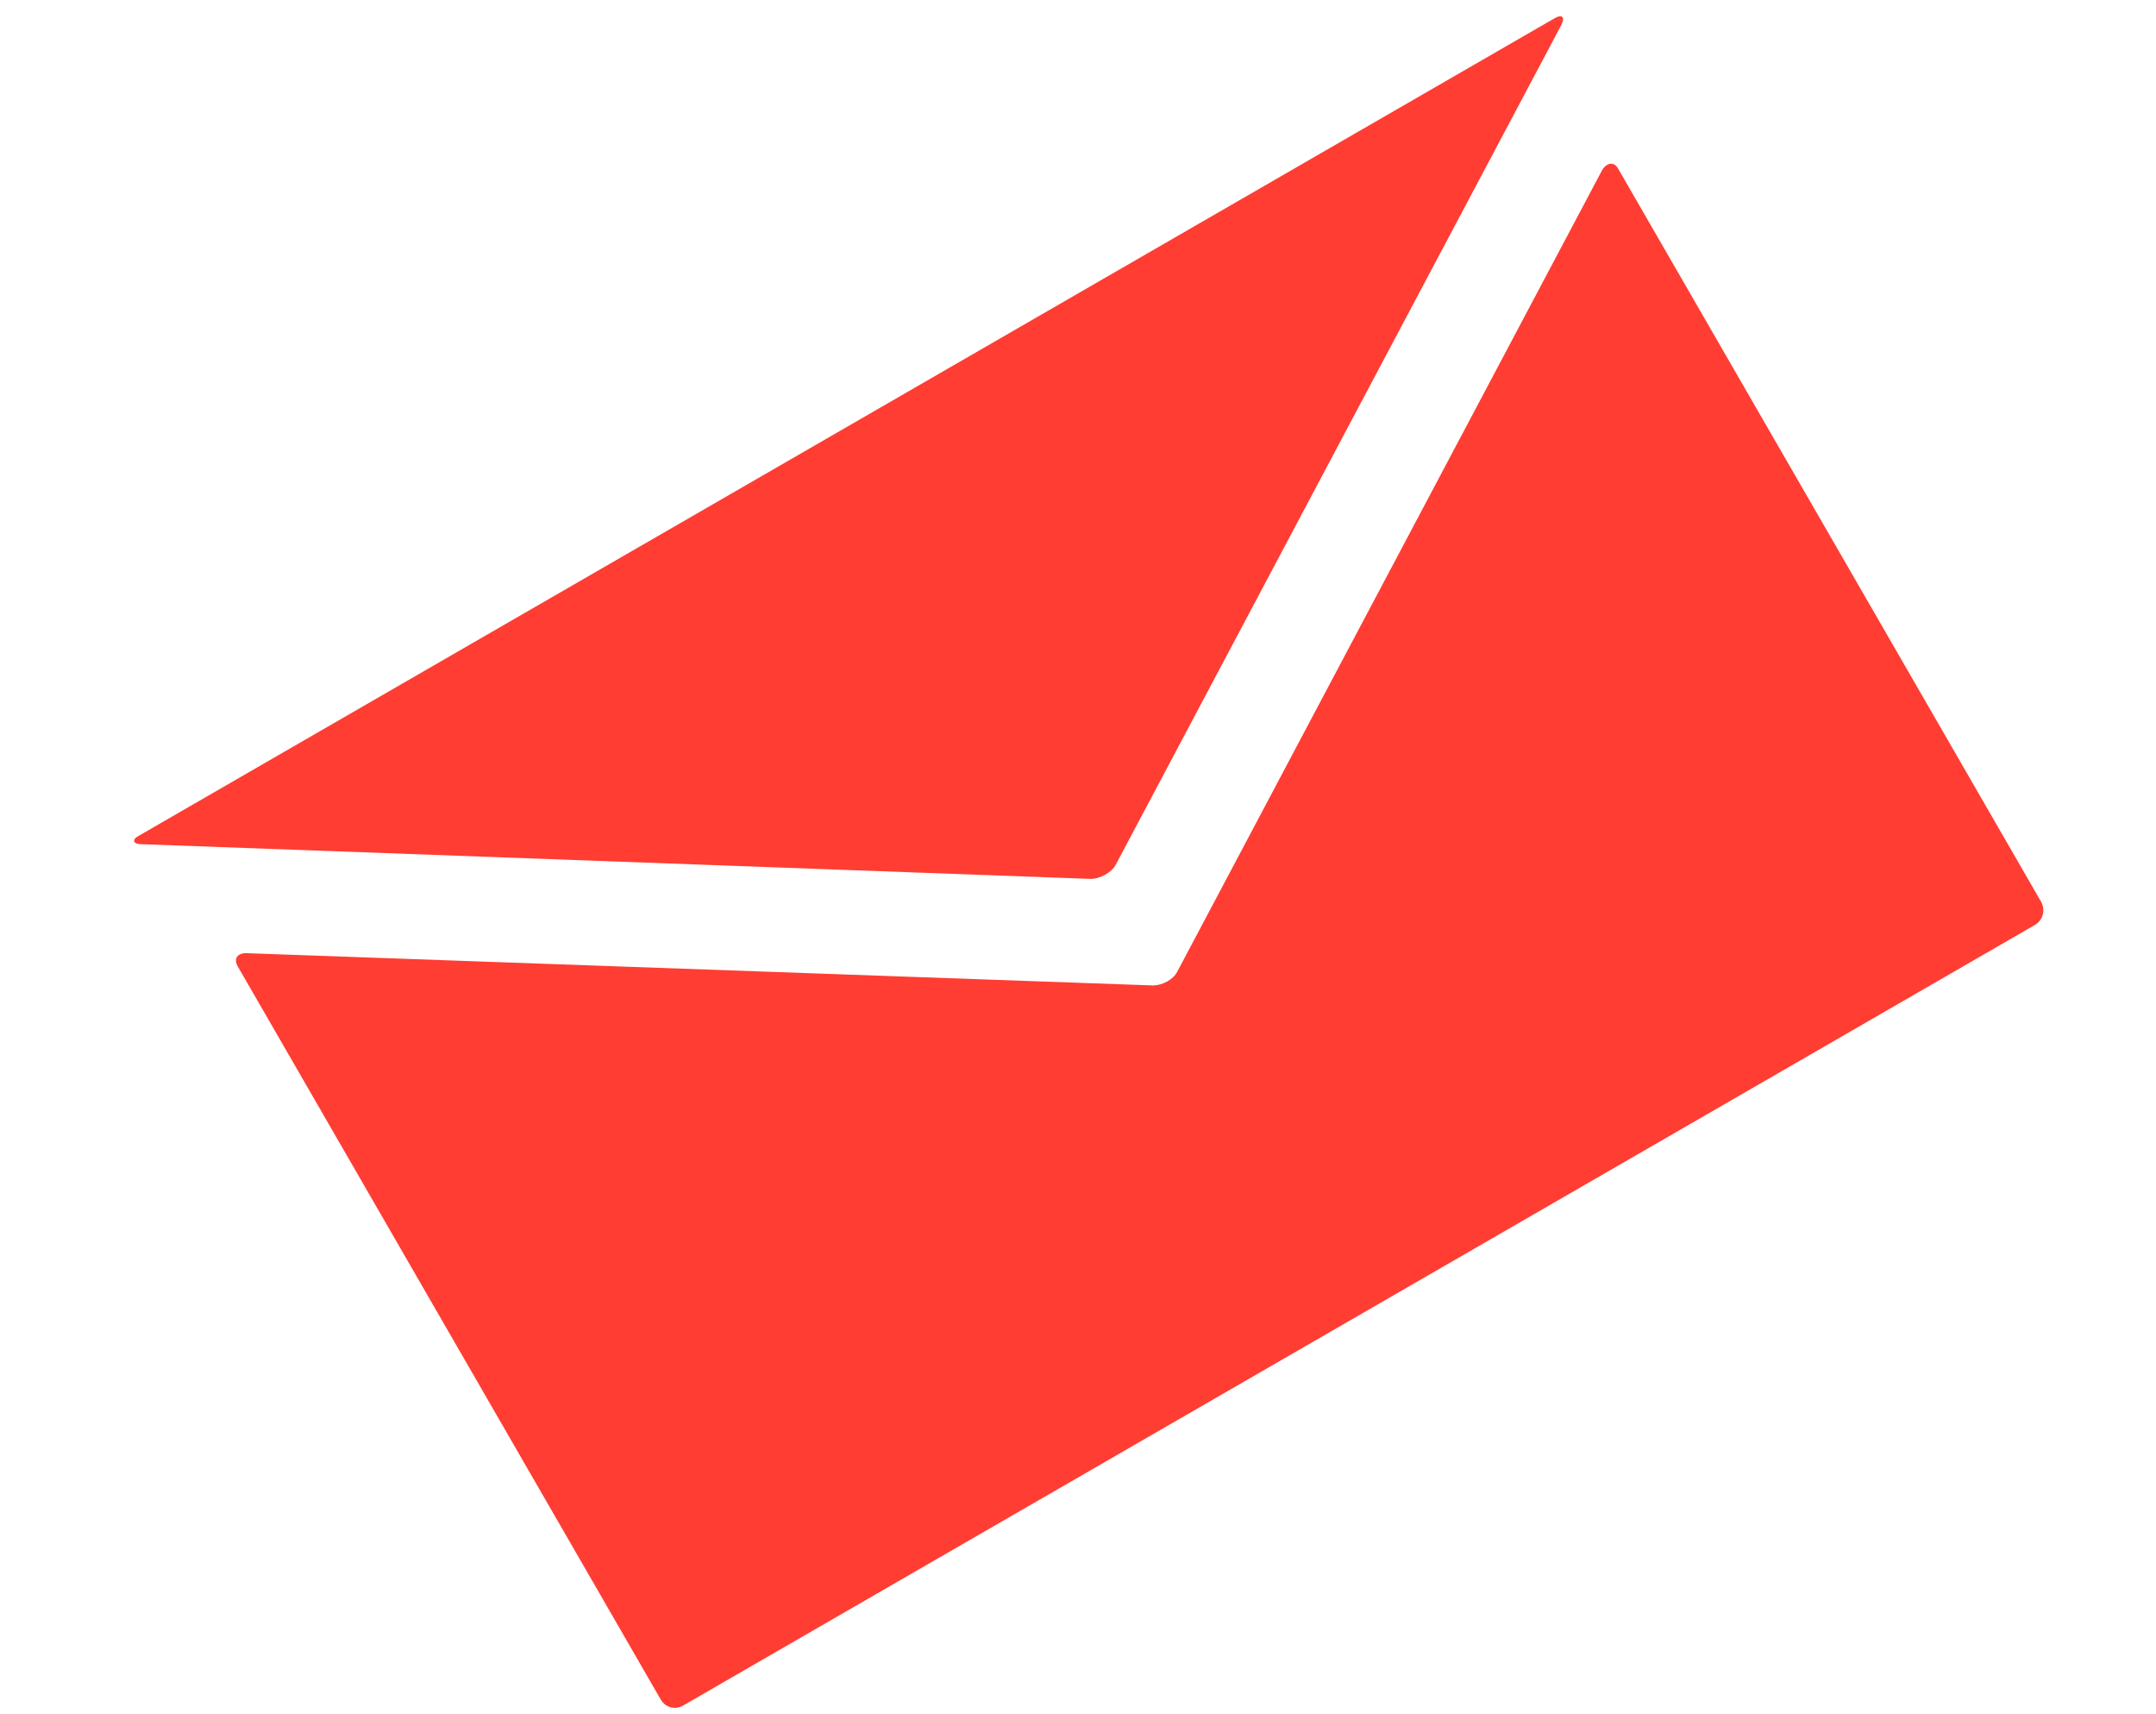 <?xml version="1.0" encoding="utf-8"?>
<!-- Generator: Adobe Illustrator 16.0.0, SVG Export Plug-In . SVG Version: 6.00 Build 0)  -->
<!DOCTYPE svg PUBLIC "-//W3C//DTD SVG 1.1 Tiny//EN" "http://www.w3.org/Graphics/SVG/1.1/DTD/svg11-tiny.dtd">
<svg version="1.1" baseProfile="tiny" xmlns="http://www.w3.org/2000/svg" xmlns:xlink="http://www.w3.org/1999/xlink" x="0px"
	 y="0px" width="26.72px" height="21.24px" viewBox="0 0 26.72 21.24" xml:space="preserve">
<g id="Layer_2">
</g>
<g id="Layer_1">
	<g>
		<g>
			<path fill="#FF3D33" d="M13.83,10.71c-0.05,0.1-0.2,0.18-0.31,0.18L1.76,10.46c-0.12,0-0.13-0.06-0.03-0.11L19.26,0.23
				c0.1-0.06,0.14-0.02,0.09,0.08L13.83,10.71z"/>
		</g>
		<g>
			<path fill="#FF3D33" d="M3.05,11.81c-0.11,0-0.16,0.07-0.1,0.17l5.24,9.08c0.06,0.1,0.18,0.13,0.28,0.07l16.75-9.67
				c0.1-0.06,0.13-0.18,0.08-0.28L20.06,2.1c-0.05-0.1-0.14-0.09-0.2,0l-5.27,9.94c-0.05,0.1-0.19,0.17-0.3,0.17L3.05,11.81z"/>
		</g>
	</g>
</g>
</svg>
